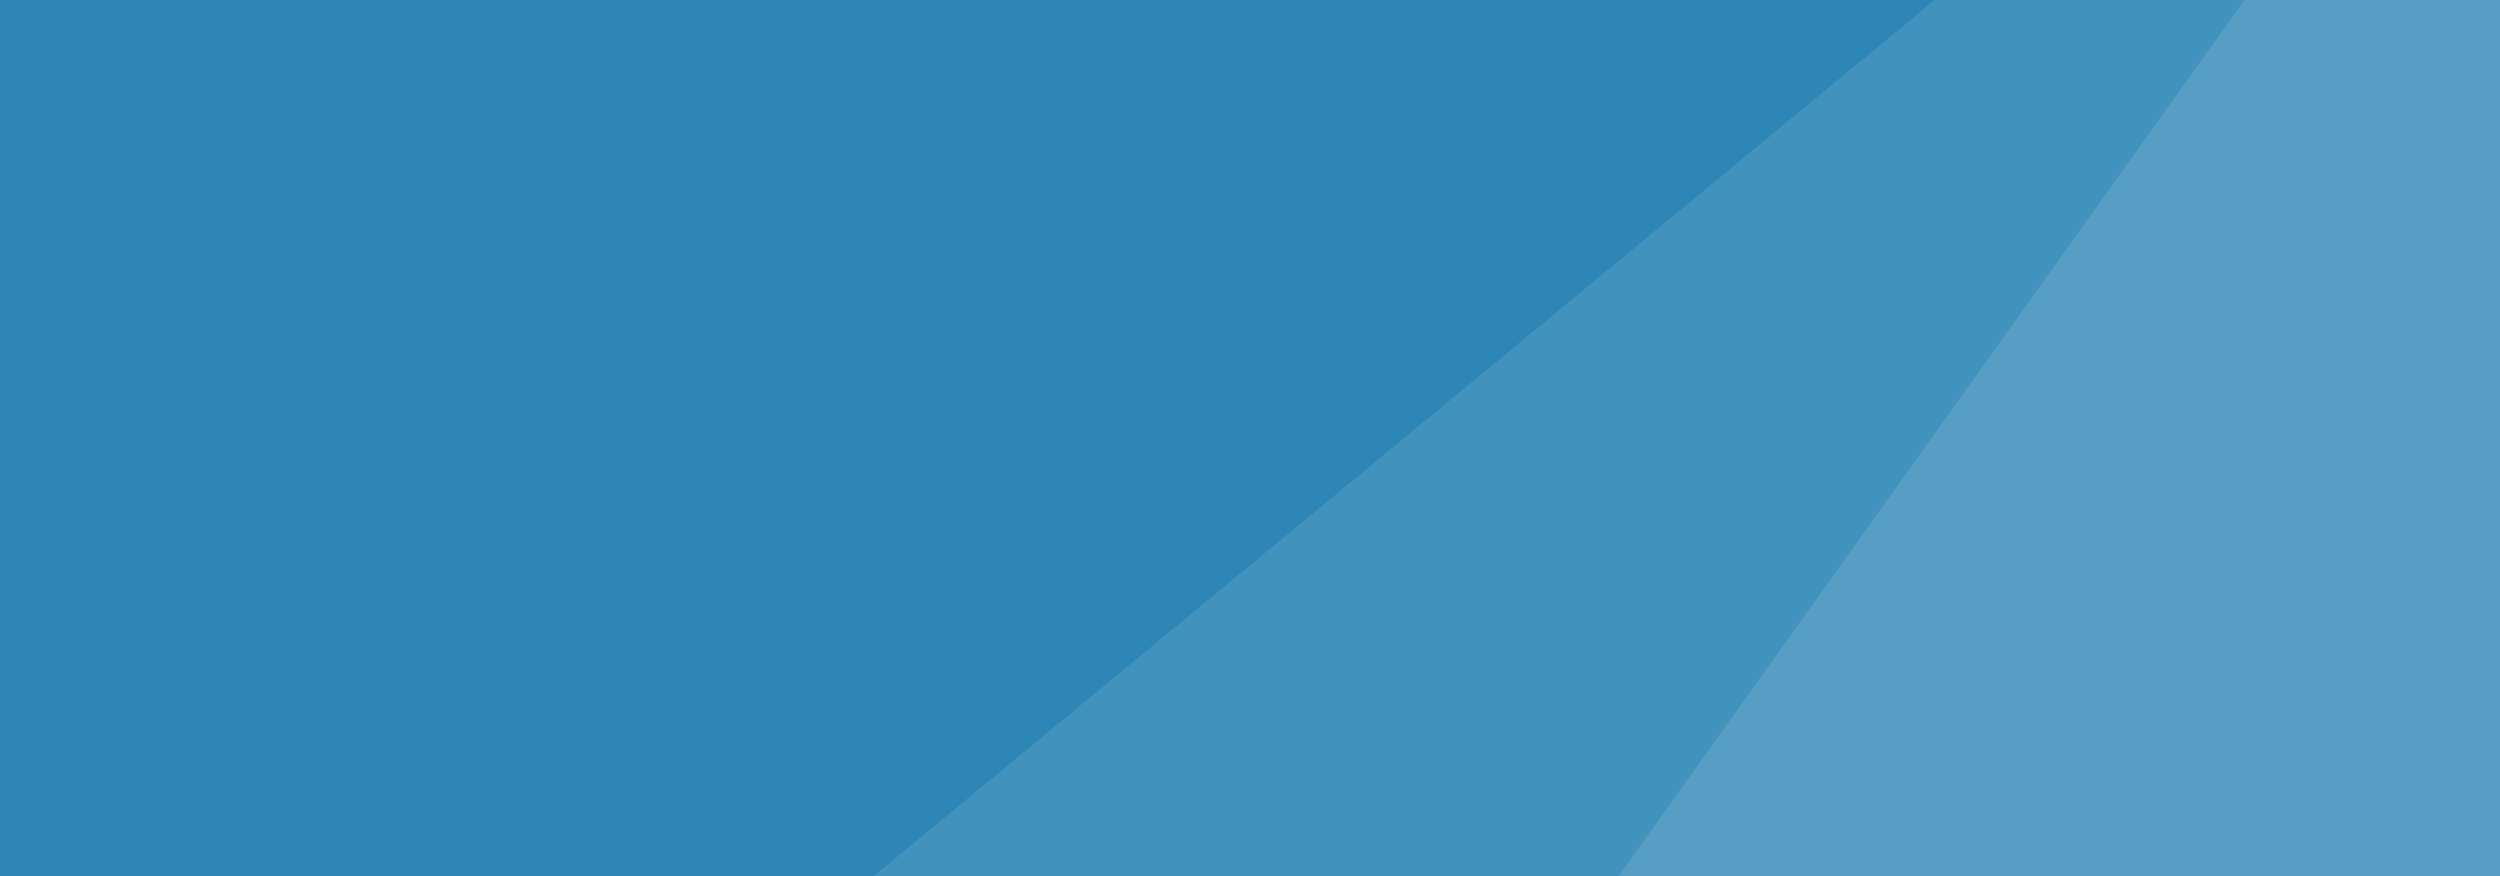 <svg version="1.1" xmlns="http://www.w3.org/2000/svg" x="0" y="0" viewBox="0 0 1920 673" xml:space="preserve"><path fill="#579ec5" d="M1232.8 673H1920V0h-206.3z"/><path fill="#4292be" d="M1475.8 0l-815 673h582L1723.7 0z"/><path fill="#2e86b7" d="M0 0v673h670.8l815-673z"/></svg>